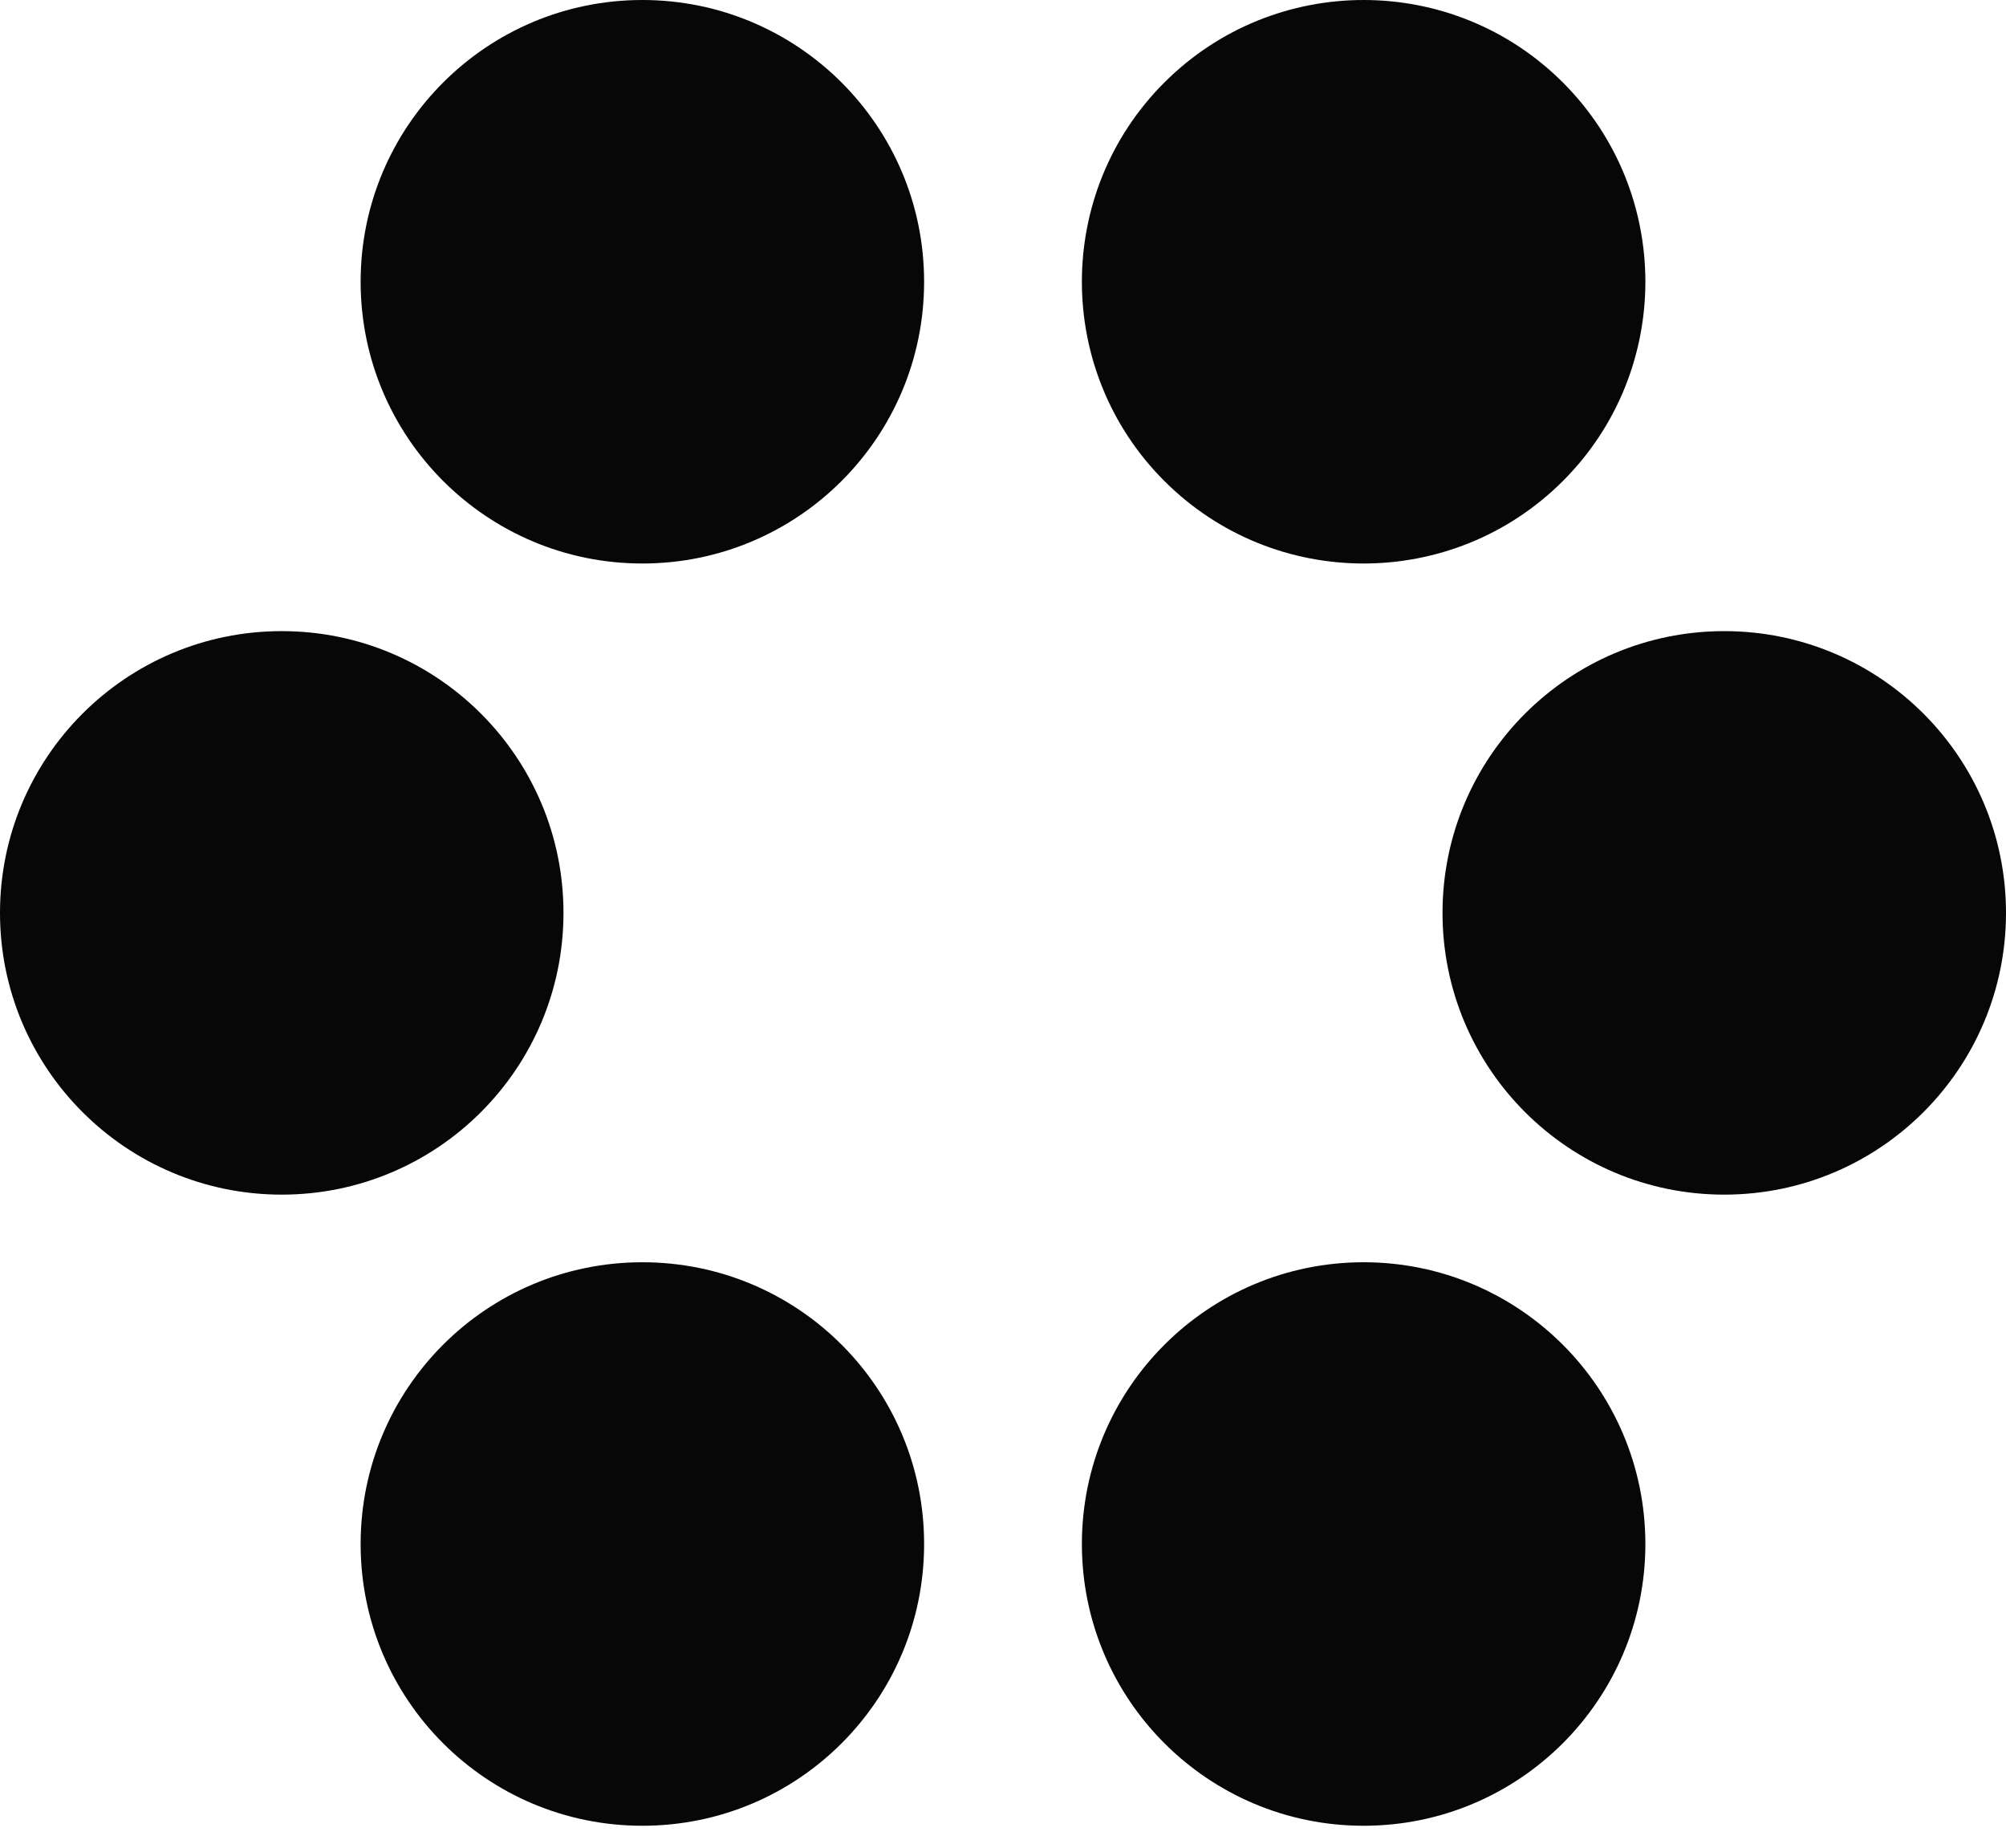 <svg width="89" height="82" viewBox="0 0 89 82" fill="none" xmlns="http://www.w3.org/2000/svg">
<path d="M51.662 3.657C56.544 -1.219 64.456 -1.219 69.338 3.657C74.221 8.534 74.221 16.466 69.338 21.343C64.456 26.219 56.544 26.219 51.662 21.343C46.779 16.466 46.779 8.534 51.662 3.657Z" fill="#070707"/>
<path d="M60.5 81C67.404 81 73 75.404 73 68.5C73 61.596 67.404 56 60.5 56C53.596 56 48 61.596 48 68.5C48 75.404 53.596 81 60.5 81Z" fill="#070707"/>
<path d="M76.5 53C83.404 53 89 47.404 89 40.5C89 33.596 83.404 28 76.5 28C69.596 28 64 33.596 64 40.5C64 47.404 69.596 53 76.5 53Z" fill="#070707"/>
<path d="M12.5 53C19.404 53 25 47.404 25 40.5C25 33.596 19.404 28 12.5 28C5.596 28 0 33.596 0 40.5C0 47.404 5.596 53 12.5 53Z" fill="#070707"/>
<path d="M28.5 56C21.589 56 16 61.591 16 68.5C16 75.409 21.589 81 28.5 81C35.411 81 41 75.409 41 68.5C41 61.591 35.411 56 28.5 56Z" fill="#070707"/>
<path d="M28.5 25C35.404 25 41 19.404 41 12.5C41 5.596 35.404 0 28.5 0C21.596 0 16 5.596 16 12.5C16 19.404 21.596 25 28.5 25Z" fill="#070707"/>
</svg>

